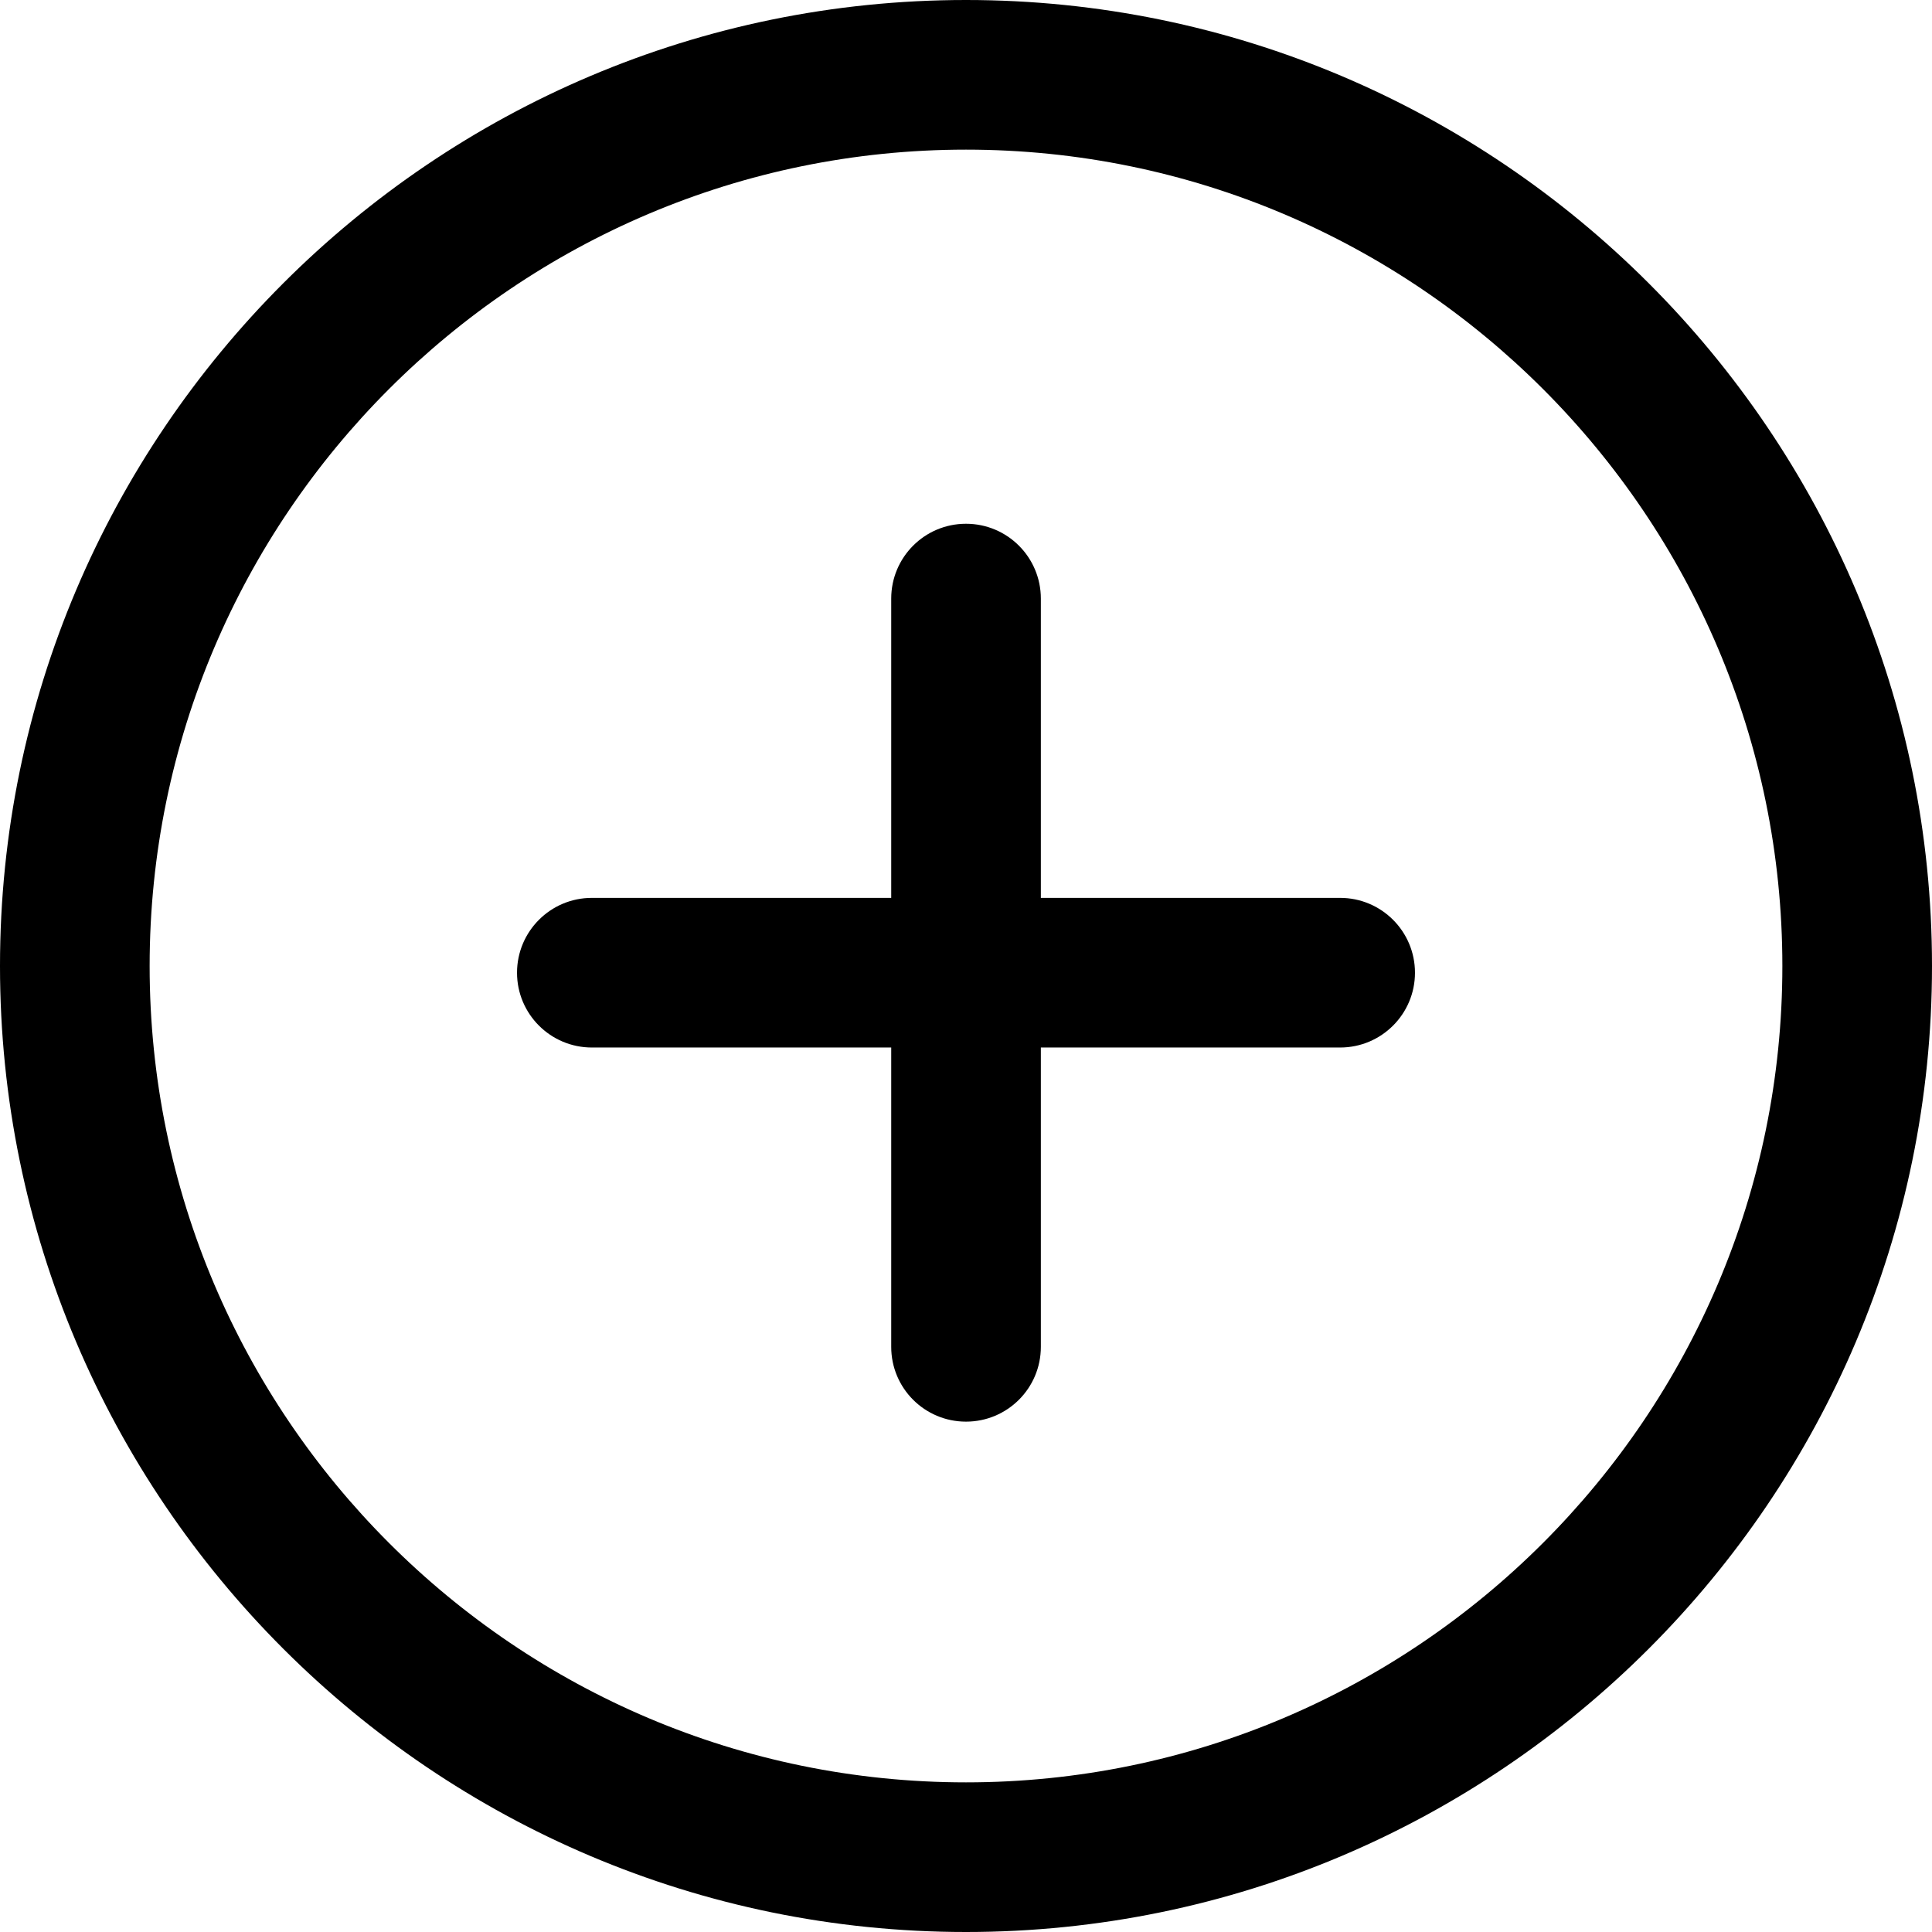 <svg width="31" height="31" viewBox="0 0 31 31" fill="none" xmlns="http://www.w3.org/2000/svg">
<path d="M15.5 31C6.953 31 0 24.047 0 15.5C0 6.953 6.953 0 15.5 0C24.047 0 31 6.954 31 15.5C31 24.046 24.047 31 15.5 31ZM15.5 2.401C8.278 2.401 2.401 8.277 2.401 15.5C2.401 22.723 8.278 28.599 15.5 28.599C22.722 28.599 28.599 22.723 28.599 15.5C28.599 8.277 22.723 2.401 15.5 2.401Z" fill="black"/>
<path d="M21.503 16.808H16.701V21.611C16.701 22.274 16.164 22.811 15.5 22.811C14.836 22.811 14.3 22.274 14.3 21.611V16.808H9.497C8.833 16.808 8.296 16.27 8.296 15.608C8.296 14.945 8.833 14.407 9.497 14.407H14.3V9.605C14.3 8.942 14.836 8.404 15.5 8.404C16.164 8.404 16.701 8.942 16.701 9.605V14.407H21.503C22.167 14.407 22.704 14.945 22.704 15.608C22.704 16.27 22.167 16.808 21.503 16.808Z" fill="black"/>
</svg>
